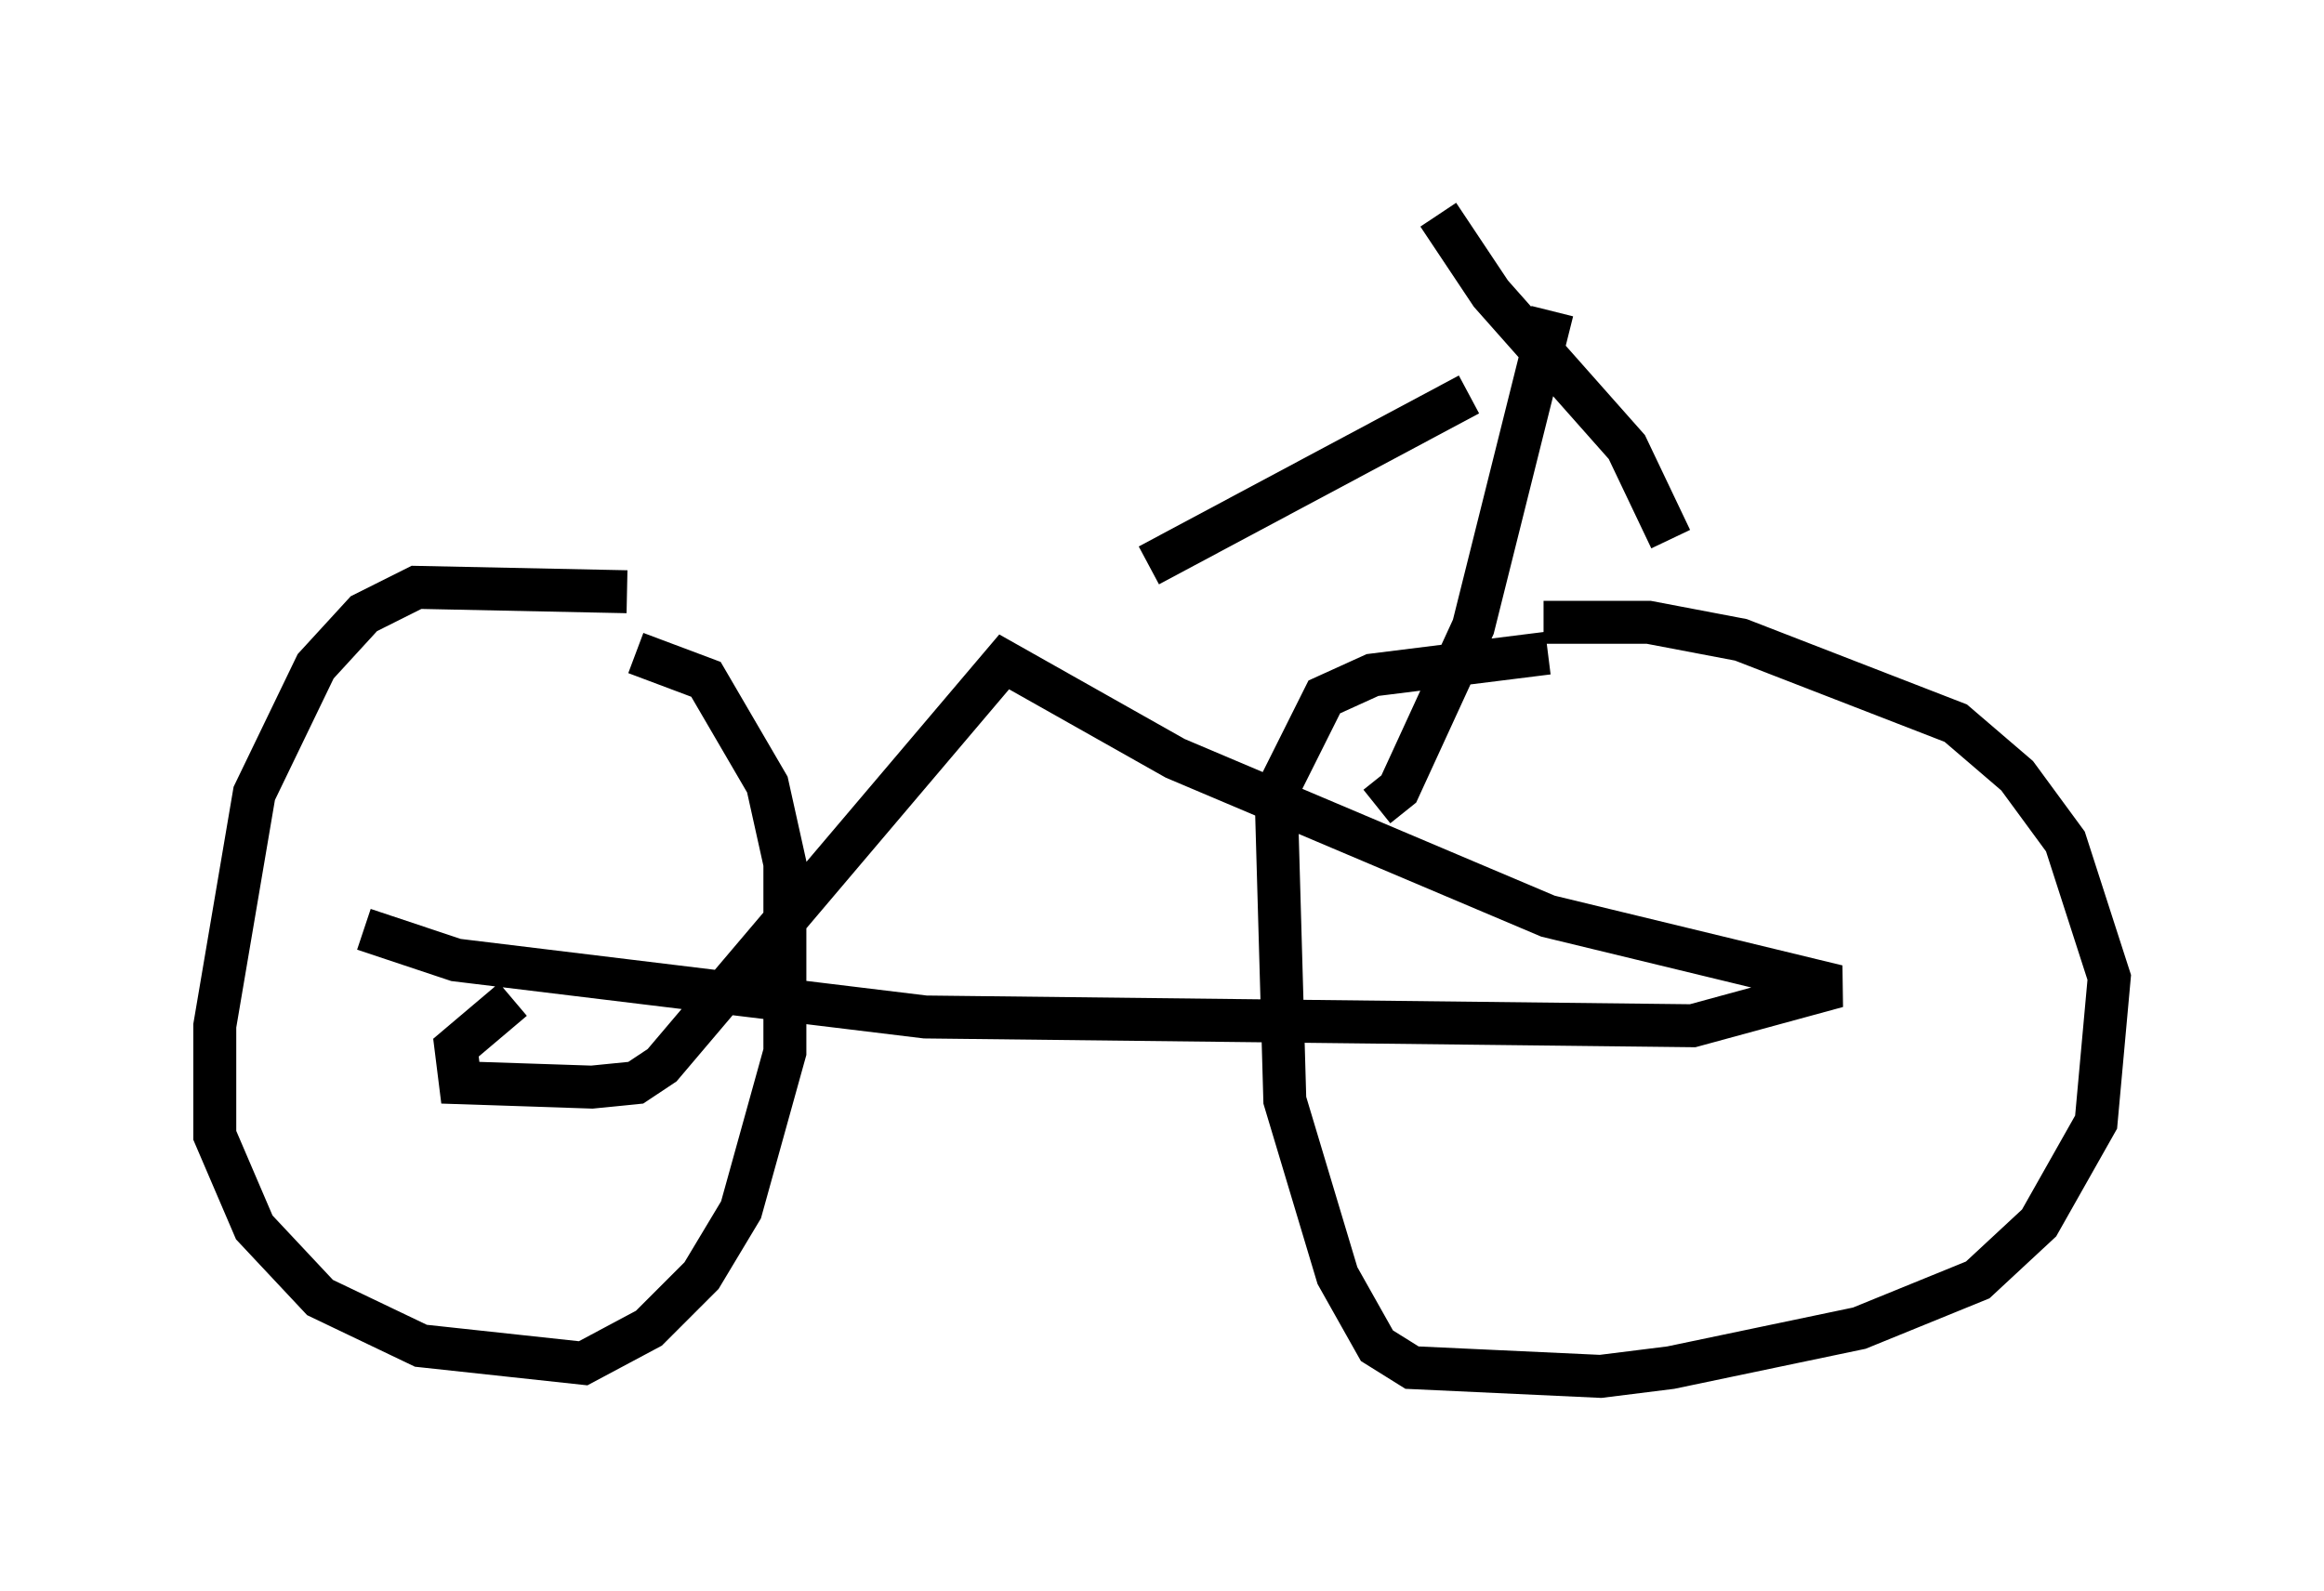 <?xml version="1.0" encoding="utf-8" ?>
<svg baseProfile="full" height="37.052" version="1.1" width="54.1" xmlns="http://www.w3.org/2000/svg" xmlns:ev="http://www.w3.org/2001/xml-events" xmlns:xlink="http://www.w3.org/1999/xlink"><defs /><rect fill="white" height="37.052" width="54.1" x="0" y="0" /><path d="M18.067, 14.8 m-3.471, -1.021 l-4.9, -0.102 -1.225, 0.613 l-1.123, 1.225 -1.429, 2.96 l-0.919, 5.41 0.0, 2.552 l0.919, 2.144 1.531, 1.633 l2.348, 1.123 3.777, 0.408 l1.531, -0.817 1.225, -1.225 l0.919, -1.531 1.021, -3.675 l0.0, -4.39 -0.408, -1.838 l-1.429, -2.45 -1.633, -0.613 m21.131, -0.715 l2.45, 0.0 2.144, 0.408 l5.002, 1.94 1.429, 1.225 l1.123, 1.531 1.021, 3.165 l-0.306, 3.369 -1.327, 2.348 l-1.429, 1.327 -2.756, 1.123 l-4.39, 0.919 -1.633, 0.204 l-4.39, -0.204 -0.817, -0.51 l-0.919, -1.633 -1.225, -4.083 l-0.204, -7.146 1.123, -2.246 l1.123, -0.51 4.083, -0.51 m-27.563, 6.431 l2.144, 0.715 10.923, 1.327 l17.865, 0.204 3.369, -0.919 l-6.738, -1.633 -8.677, -3.675 l-3.981, -2.246 -7.963, 9.392 l-0.613, 0.408 -1.021, 0.102 l-3.063, -0.102 -0.102, -0.817 l1.327, -1.123 m20.111, -4.492 l0.51, -0.408 1.735, -3.777 l1.838, -7.35 m-2.654, -2.246 l1.225, 1.838 3.165, 3.573 l1.021, 2.144 m-4.696, -3.369 l-7.452, 3.981 " fill="none" stroke="black" stroke-width="1" /></svg>